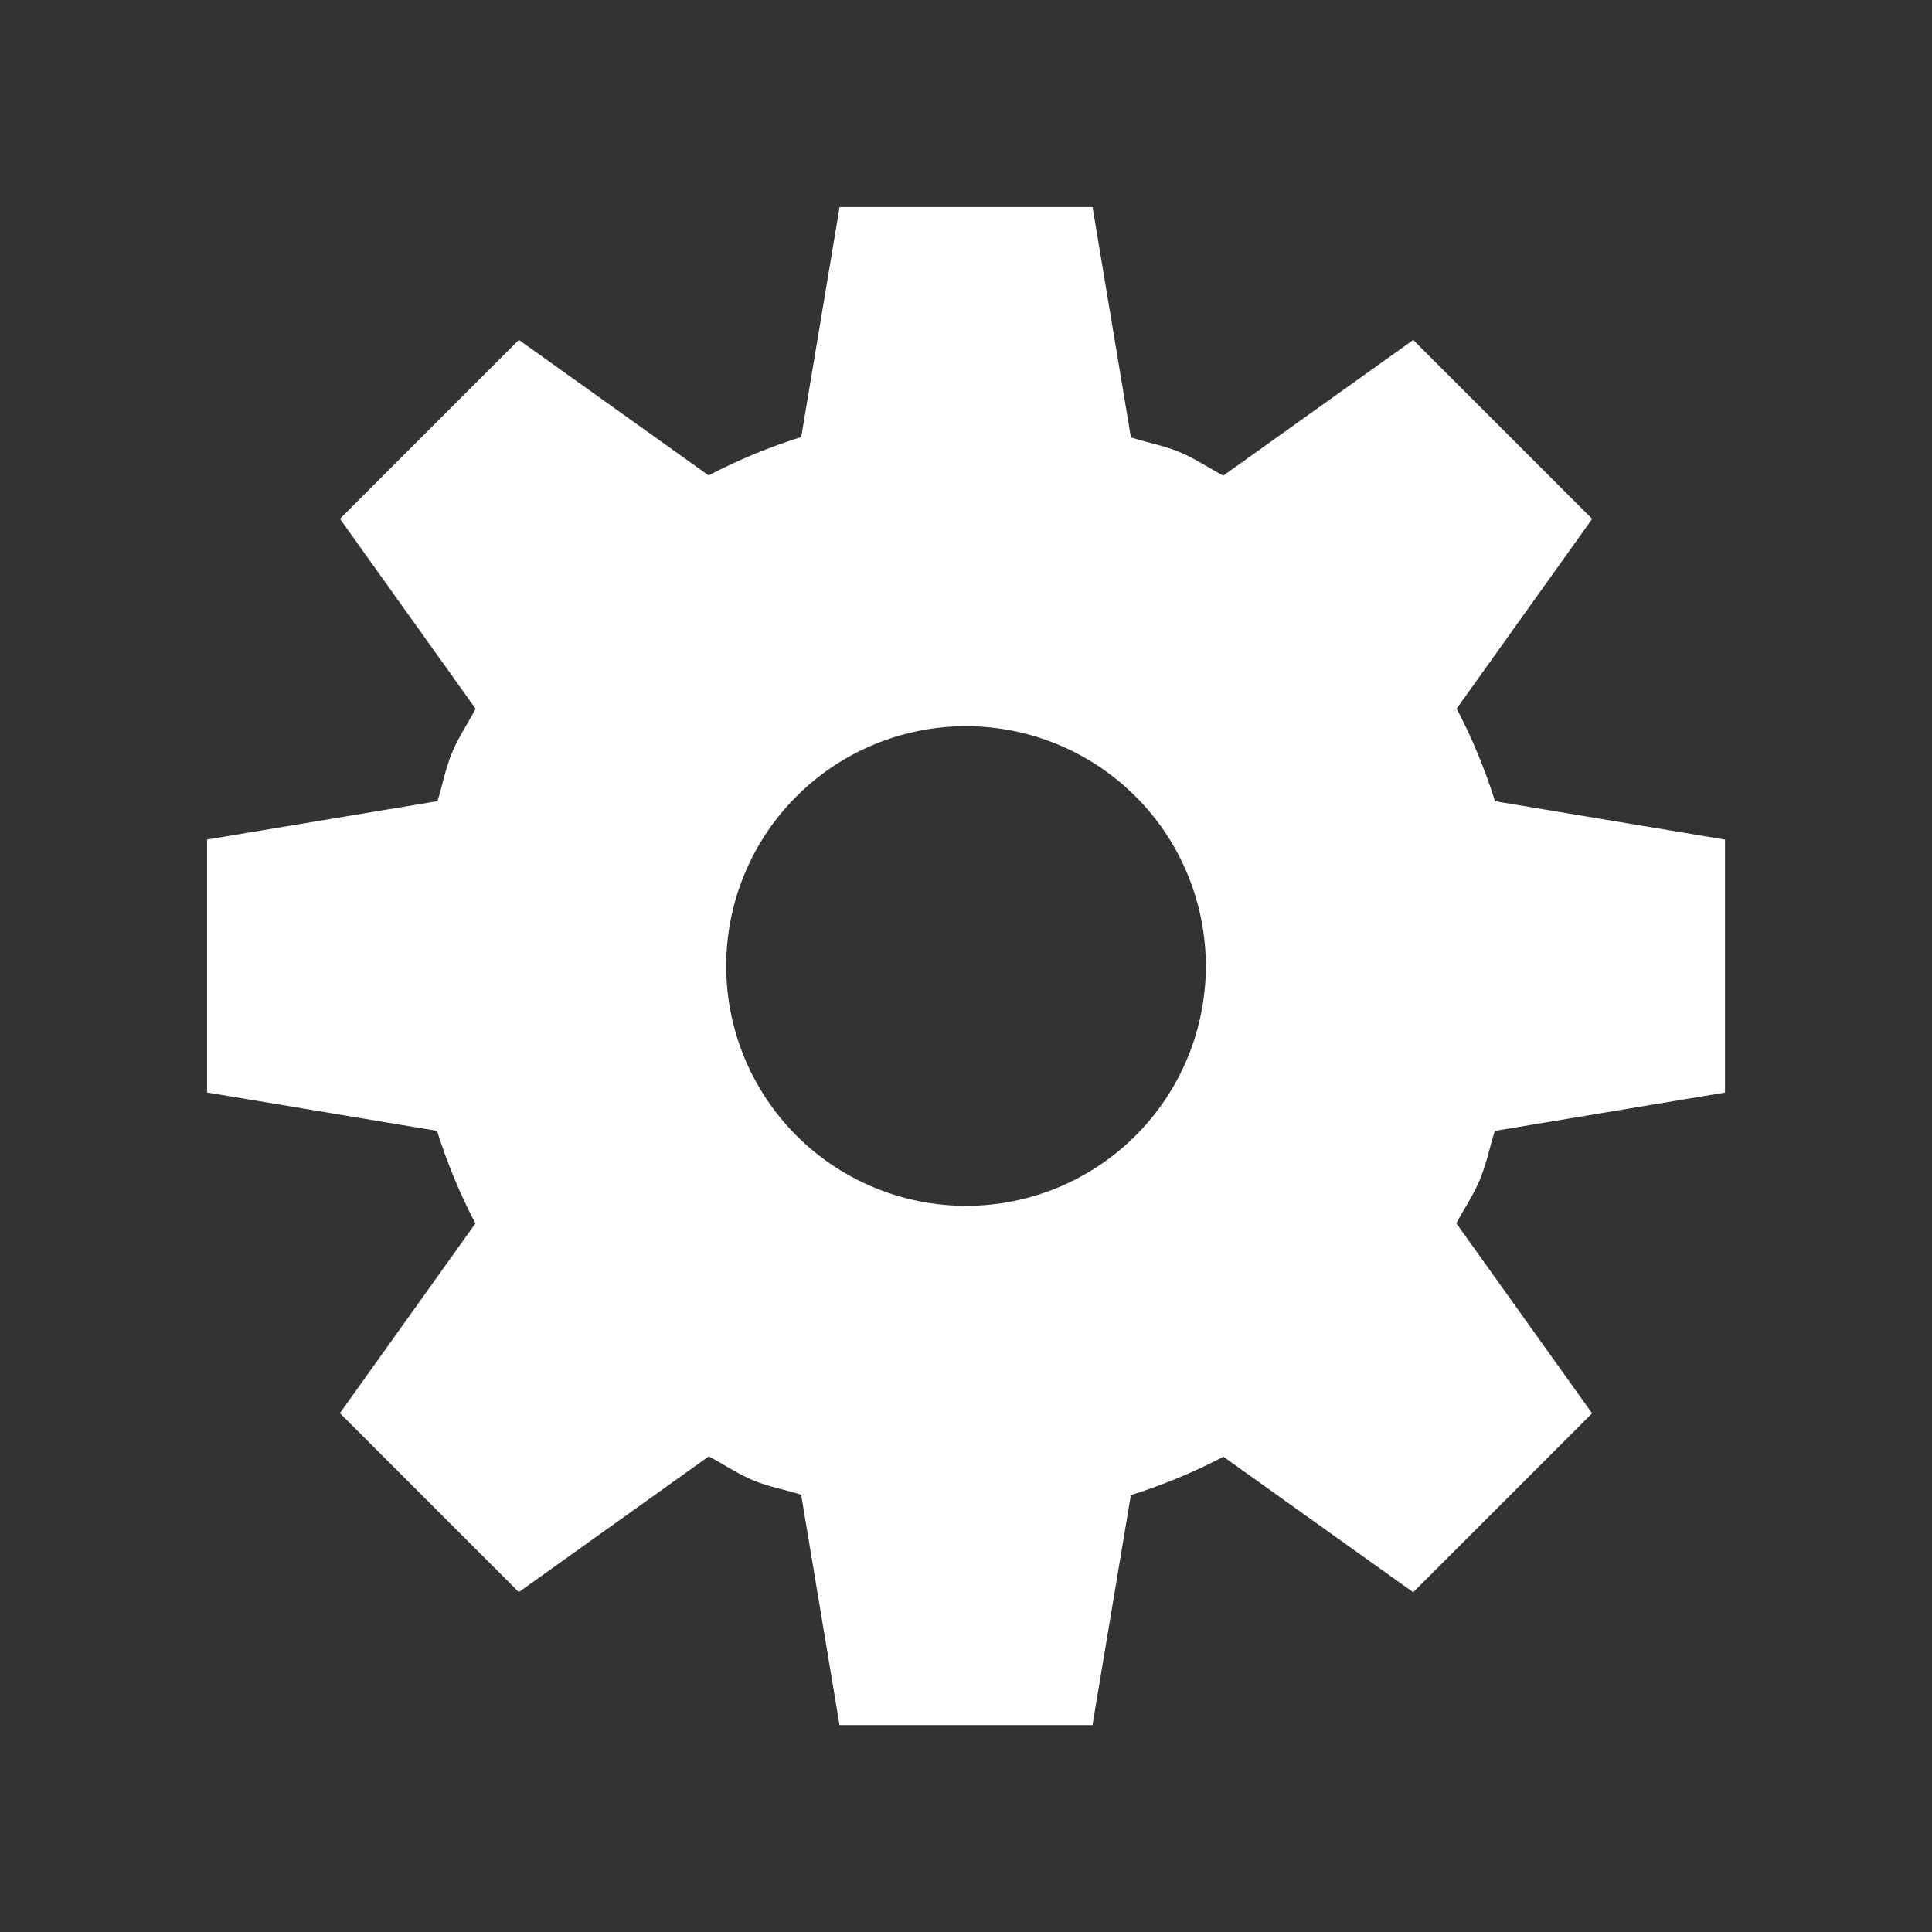 <svg fill="none" height="28" viewBox="0 0 28 28" width="28" xmlns="http://www.w3.org/2000/svg"><rect x="0" y="0" width="28" height="28" fill="#333333" stroke="none"/><path d="m21.662 16.39 3.338-.556v-3.666l-3.333-.556c-.145-.463-.331-.912-.556-1.342l1.964-2.75-2.593-2.593-2.753 1.966c-.215-.113-.412-.25-.641-.344-.23-.094-.471-.137-.698-.209l-.556-3.339h-3.666l-.556 3.333c-.463.145-.912.331-1.342.556l-2.75-1.964-2.593 2.593 1.966 2.753c-.113.215-.25.412-.344.641-.094.23-.137.471-.209.698l-3.339.556v3.666l3.333.556c.145.463.331.912.556 1.342l-1.964 2.75 2.593 2.593 2.753-1.967c.215.113.412.25.641.346.23.096.471.137.698.209l.556 3.339h3.666l.556-3.333c.463-.145.912-.331 1.342-.556l2.75 1.964 2.593-2.593-1.967-2.753c.113-.215.25-.413.344-.643.094-.229.14-.464.212-.696zm-7.662 1.086c-.688 0-1.359-.204-1.931-.586-.572-.382-1.017-.925-1.28-1.56-.263-.635-.332-1.334-.198-2.008.134-.674.465-1.294.951-1.78s1.105-.817 1.78-.951c.674-.134 1.373-.065 2.008.198.635.263 1.178.709 1.56 1.28.382.572.586 1.244.586 1.931 0 .922-.366 1.806-1.018 2.458s-1.536 1.018-2.458 1.018z" fill="#fff"/></svg>